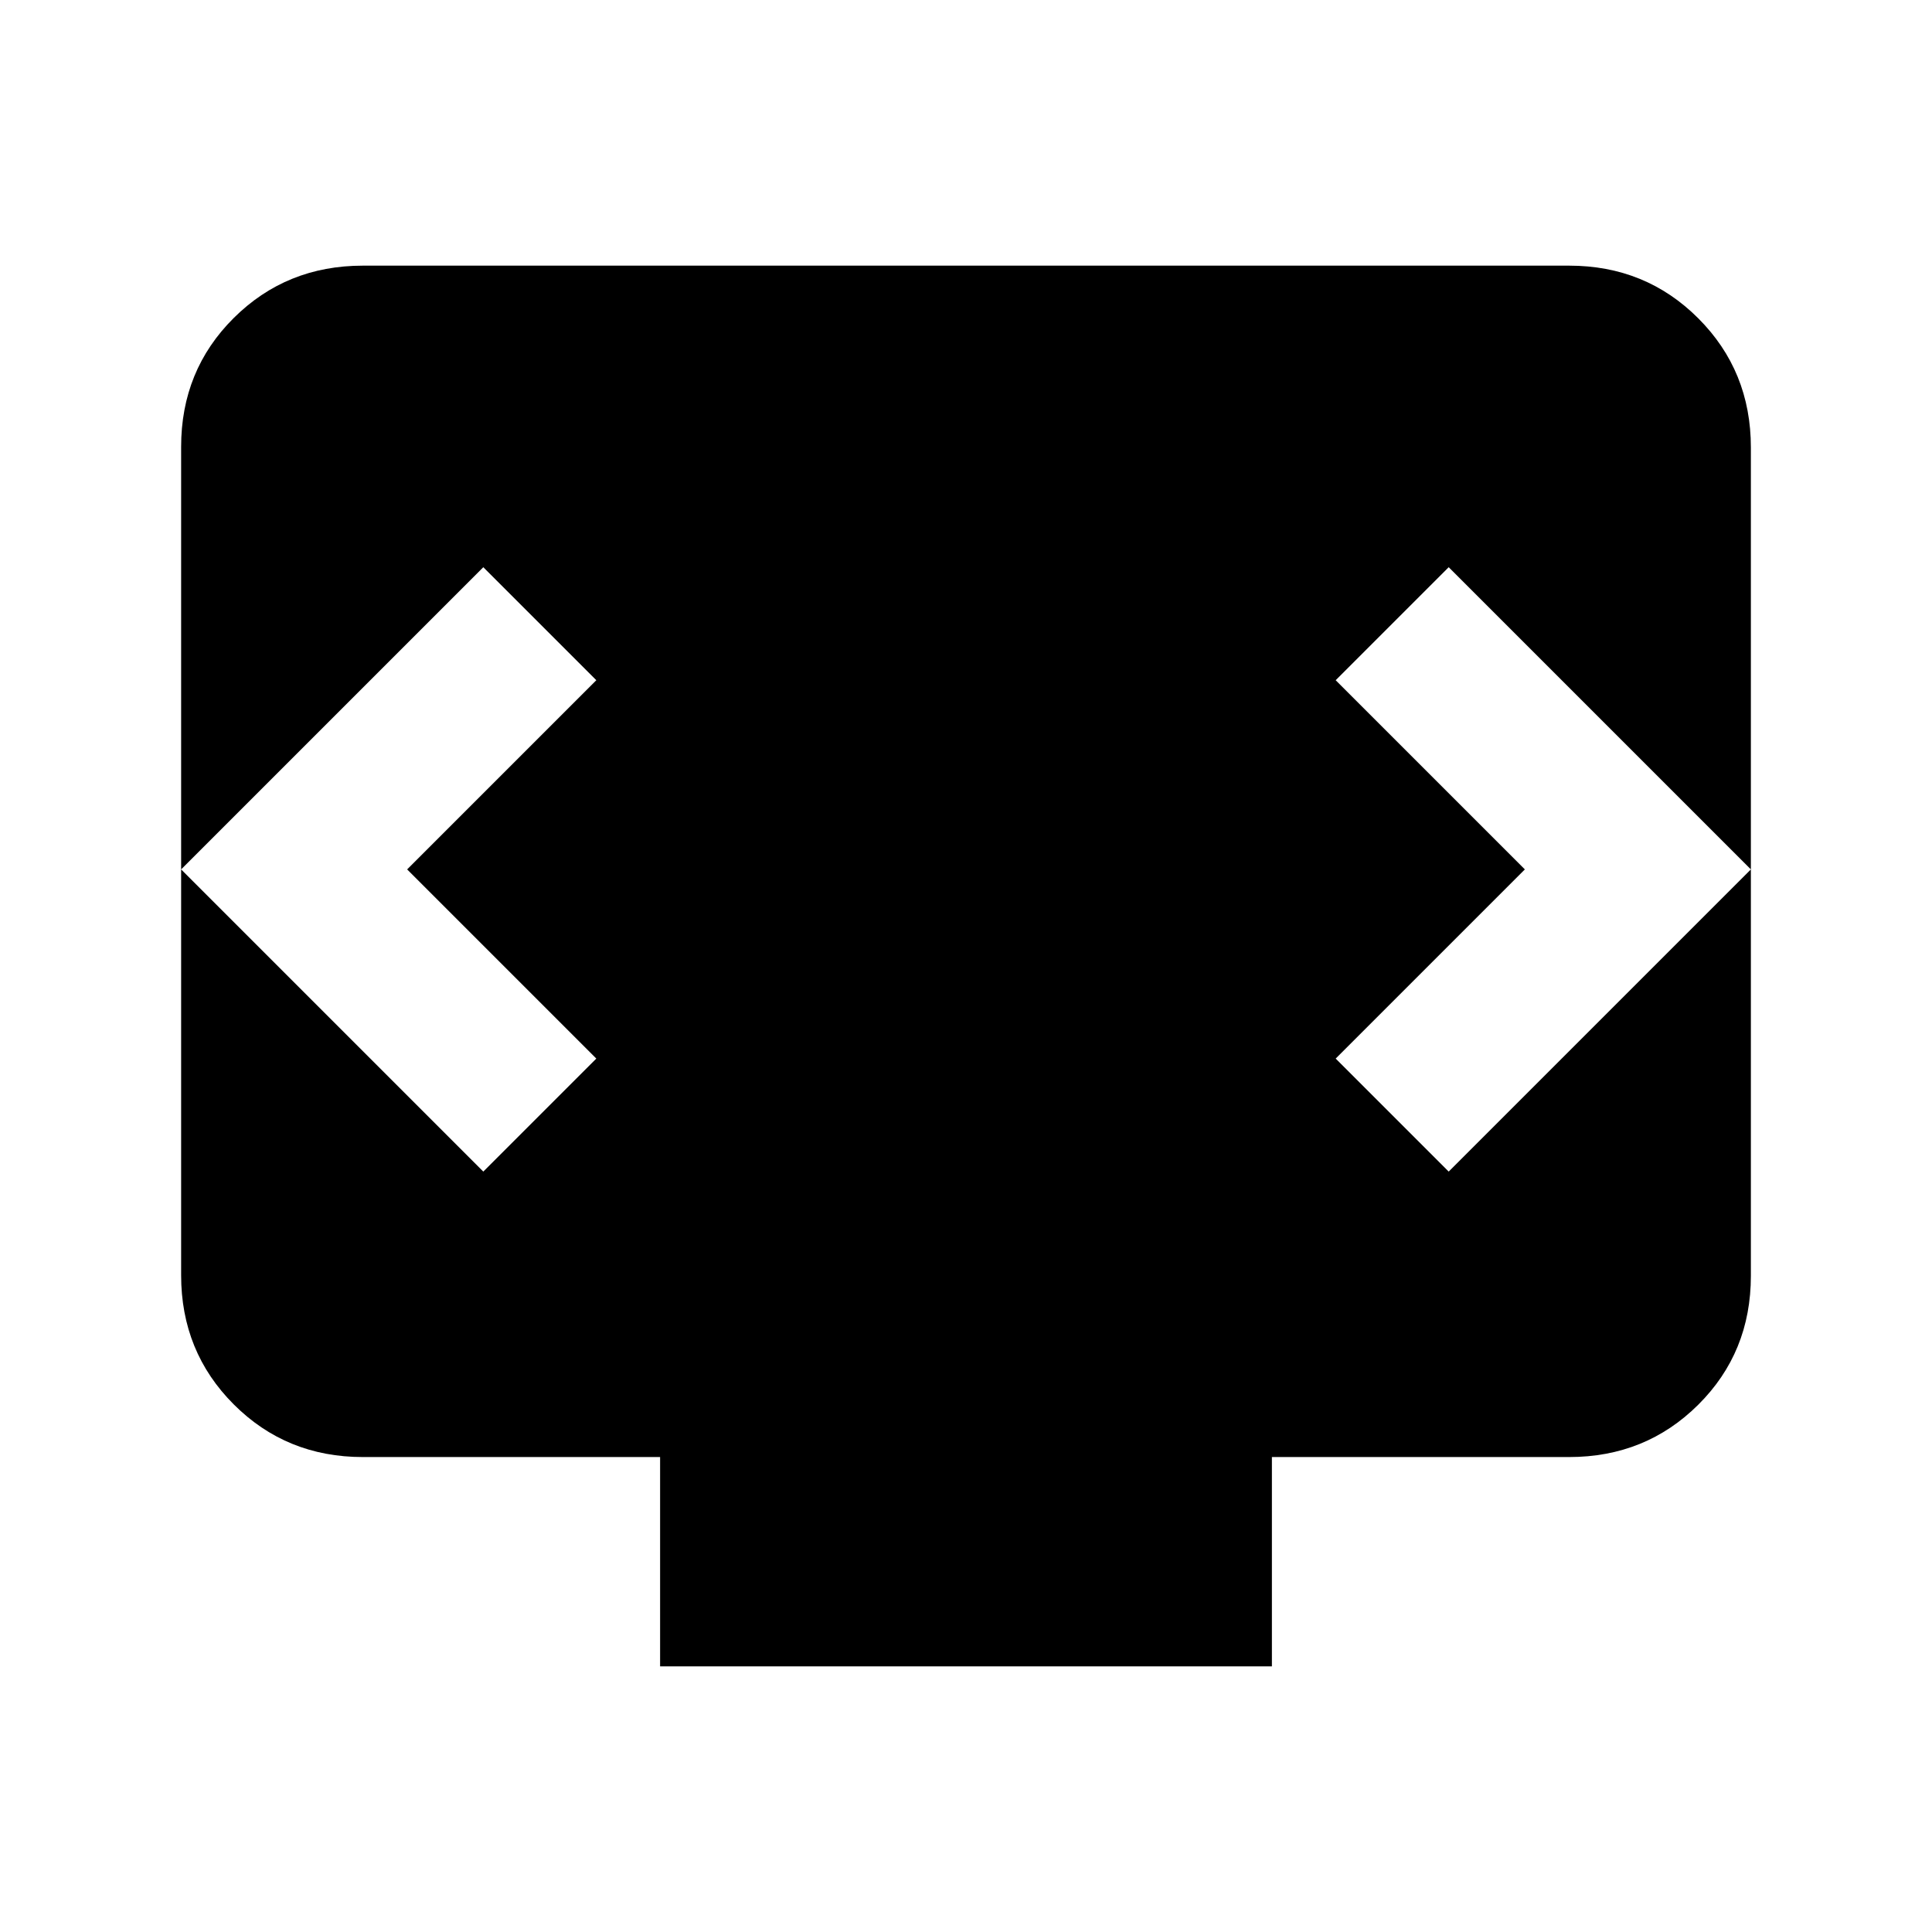 <svg xmlns="http://www.w3.org/2000/svg" height="20" viewBox="0 -960 960 960" width="20"><path d="M328.001-132.001v-104H180.309q-38.008 0-64.158-26.162t-26.15-64.186v-411.626q0-38.024 26.15-64.024t64.158-26h599.382q38.008 0 64.158 26.162t26.15 64.186v411.626q0 38.024-26.15 64.024t-64.158 26H631.999v104H328.001ZM202.307-528l94-94-56.153-56.153L90.001-528l150.153 150.153L296.307-434l-94-94Zm555.386 0-94 94 56.153 56.153L869.999-528 719.846-678.153 663.693-622l94 94Z"/></svg>